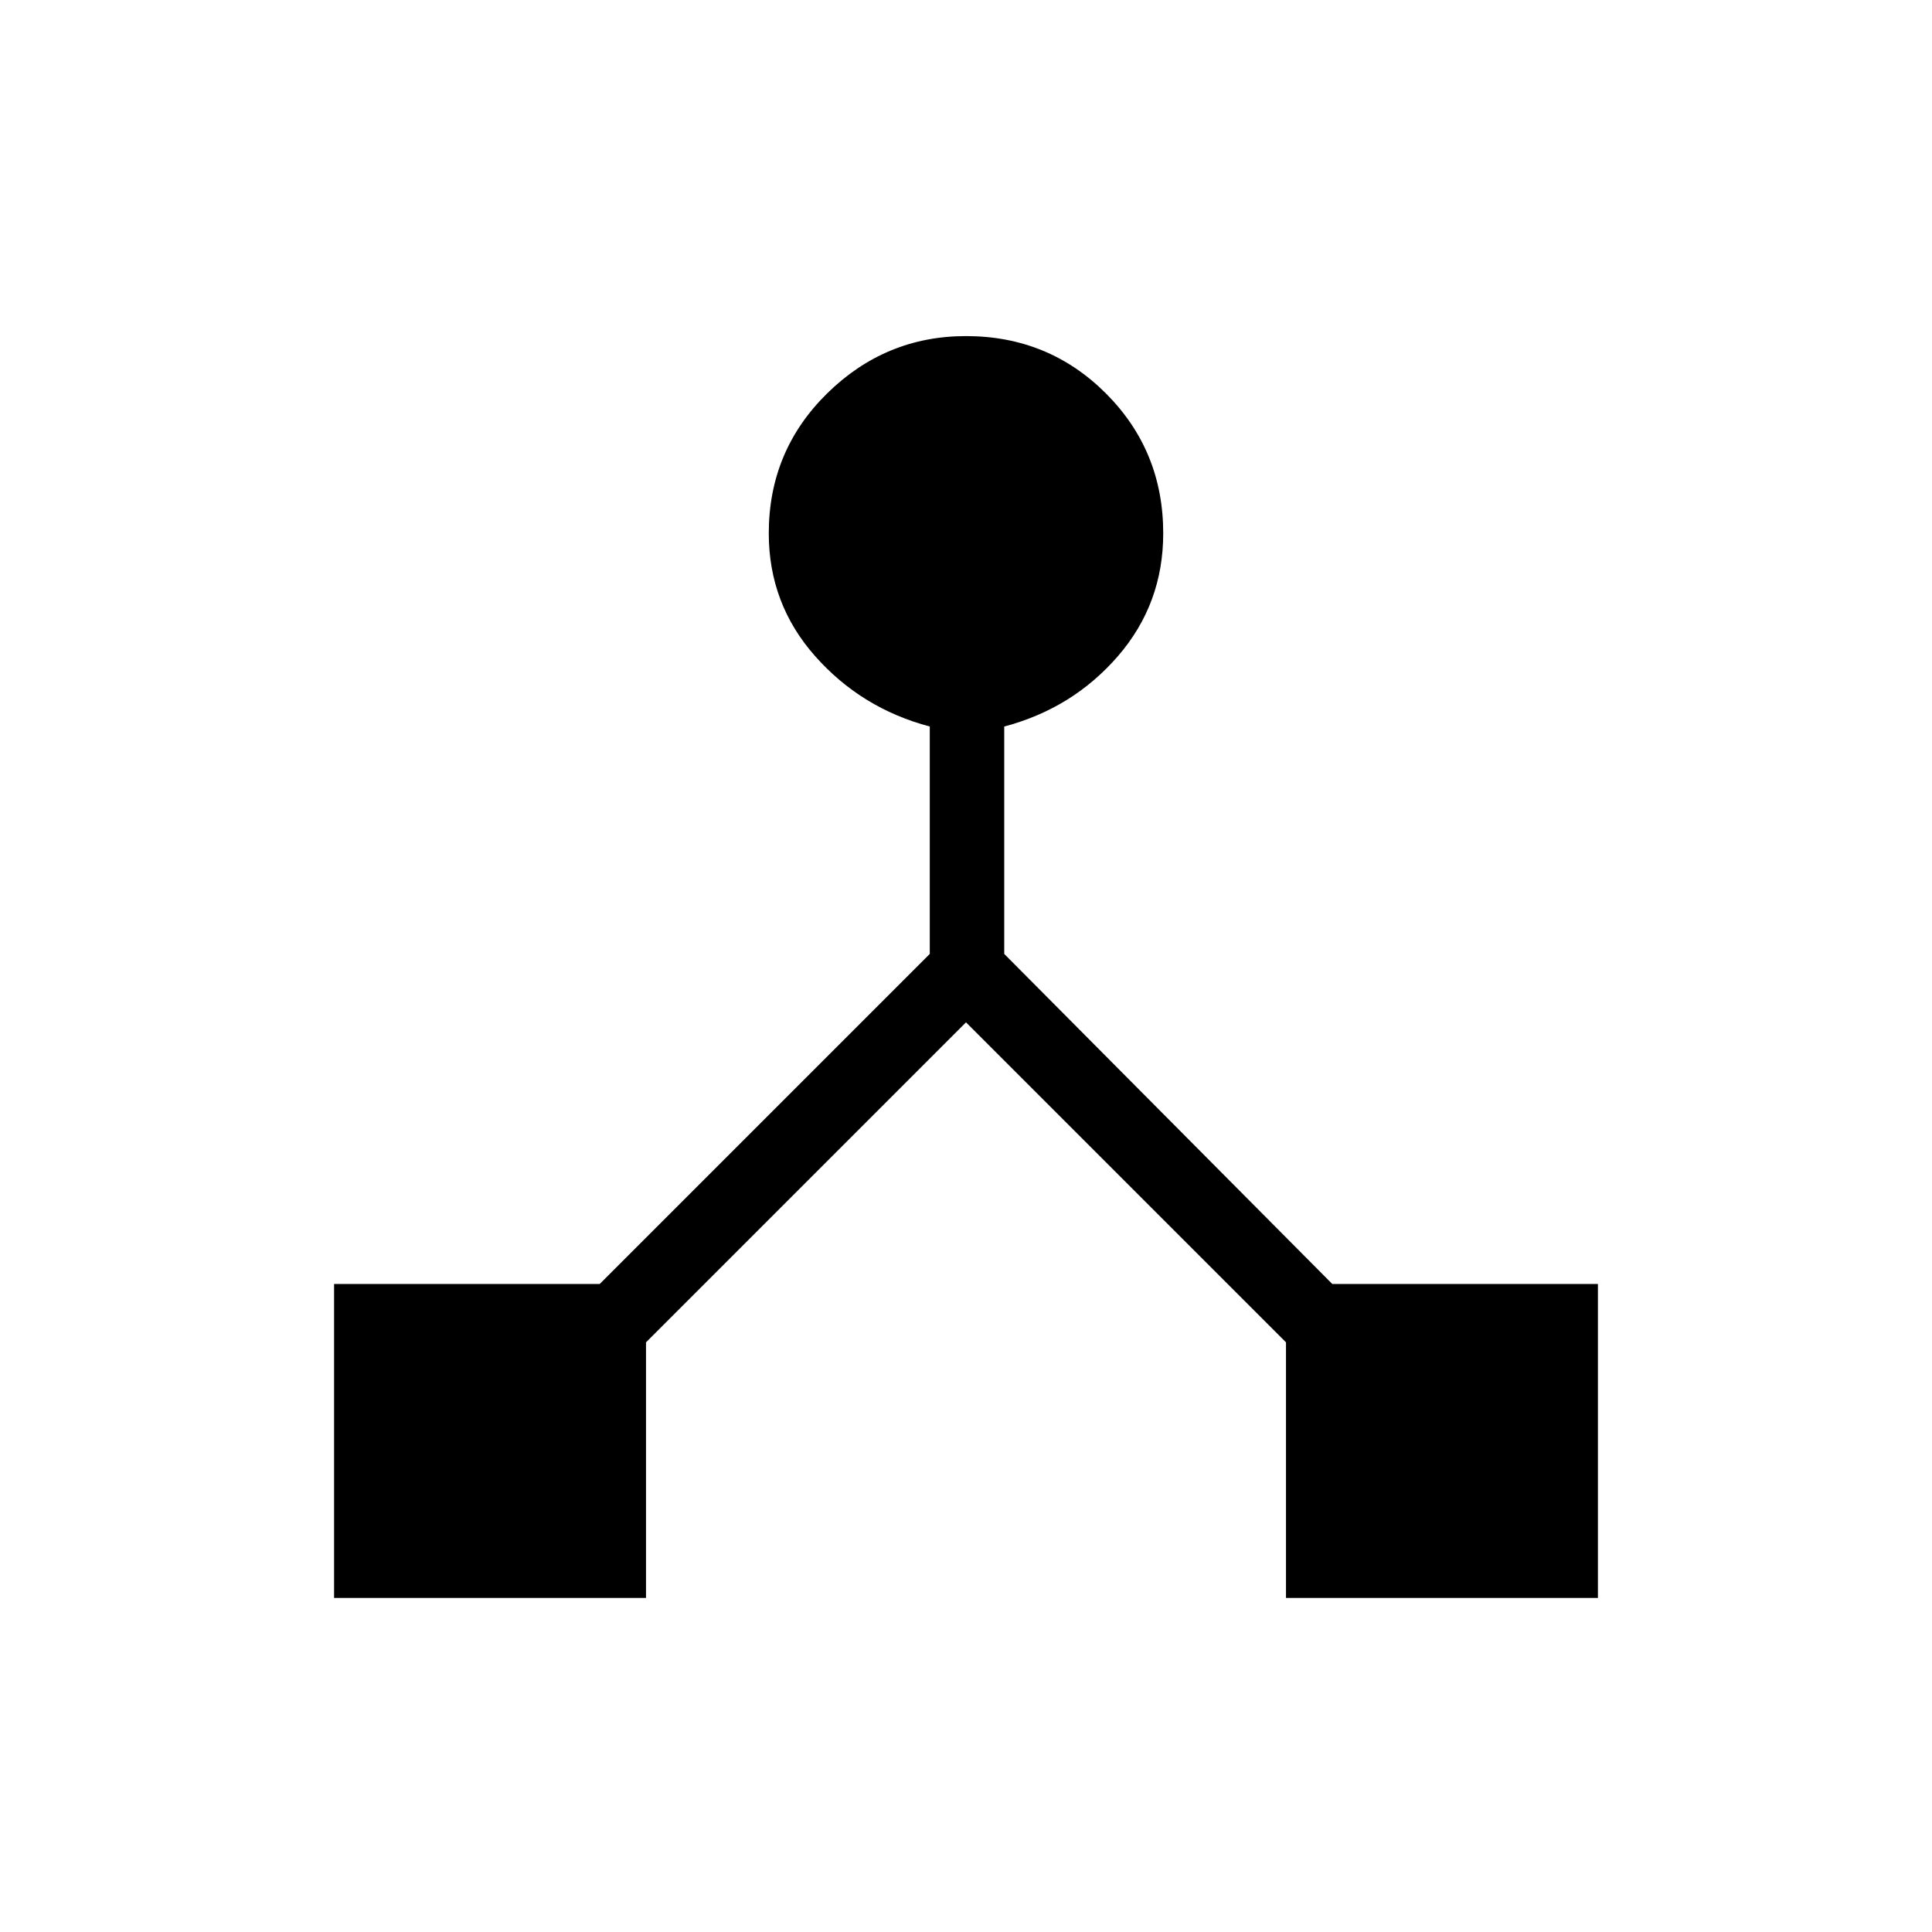 <svg xmlns="http://www.w3.org/2000/svg" height="24" width="24"><path d="M4.15 19.85V15.95H7.45L11.55 11.85V9.025Q10.7 8.8 10.125 8.15Q9.55 7.5 9.55 6.625Q9.55 5.6 10.275 4.887Q11 4.175 12 4.175Q13.025 4.175 13.738 4.887Q14.45 5.6 14.45 6.625Q14.45 7.5 13.888 8.15Q13.325 8.8 12.475 9.025V11.85L16.55 15.95H19.85V19.85H15.975V16.675L12 12.7L8.025 16.675V19.85Z"/></svg>